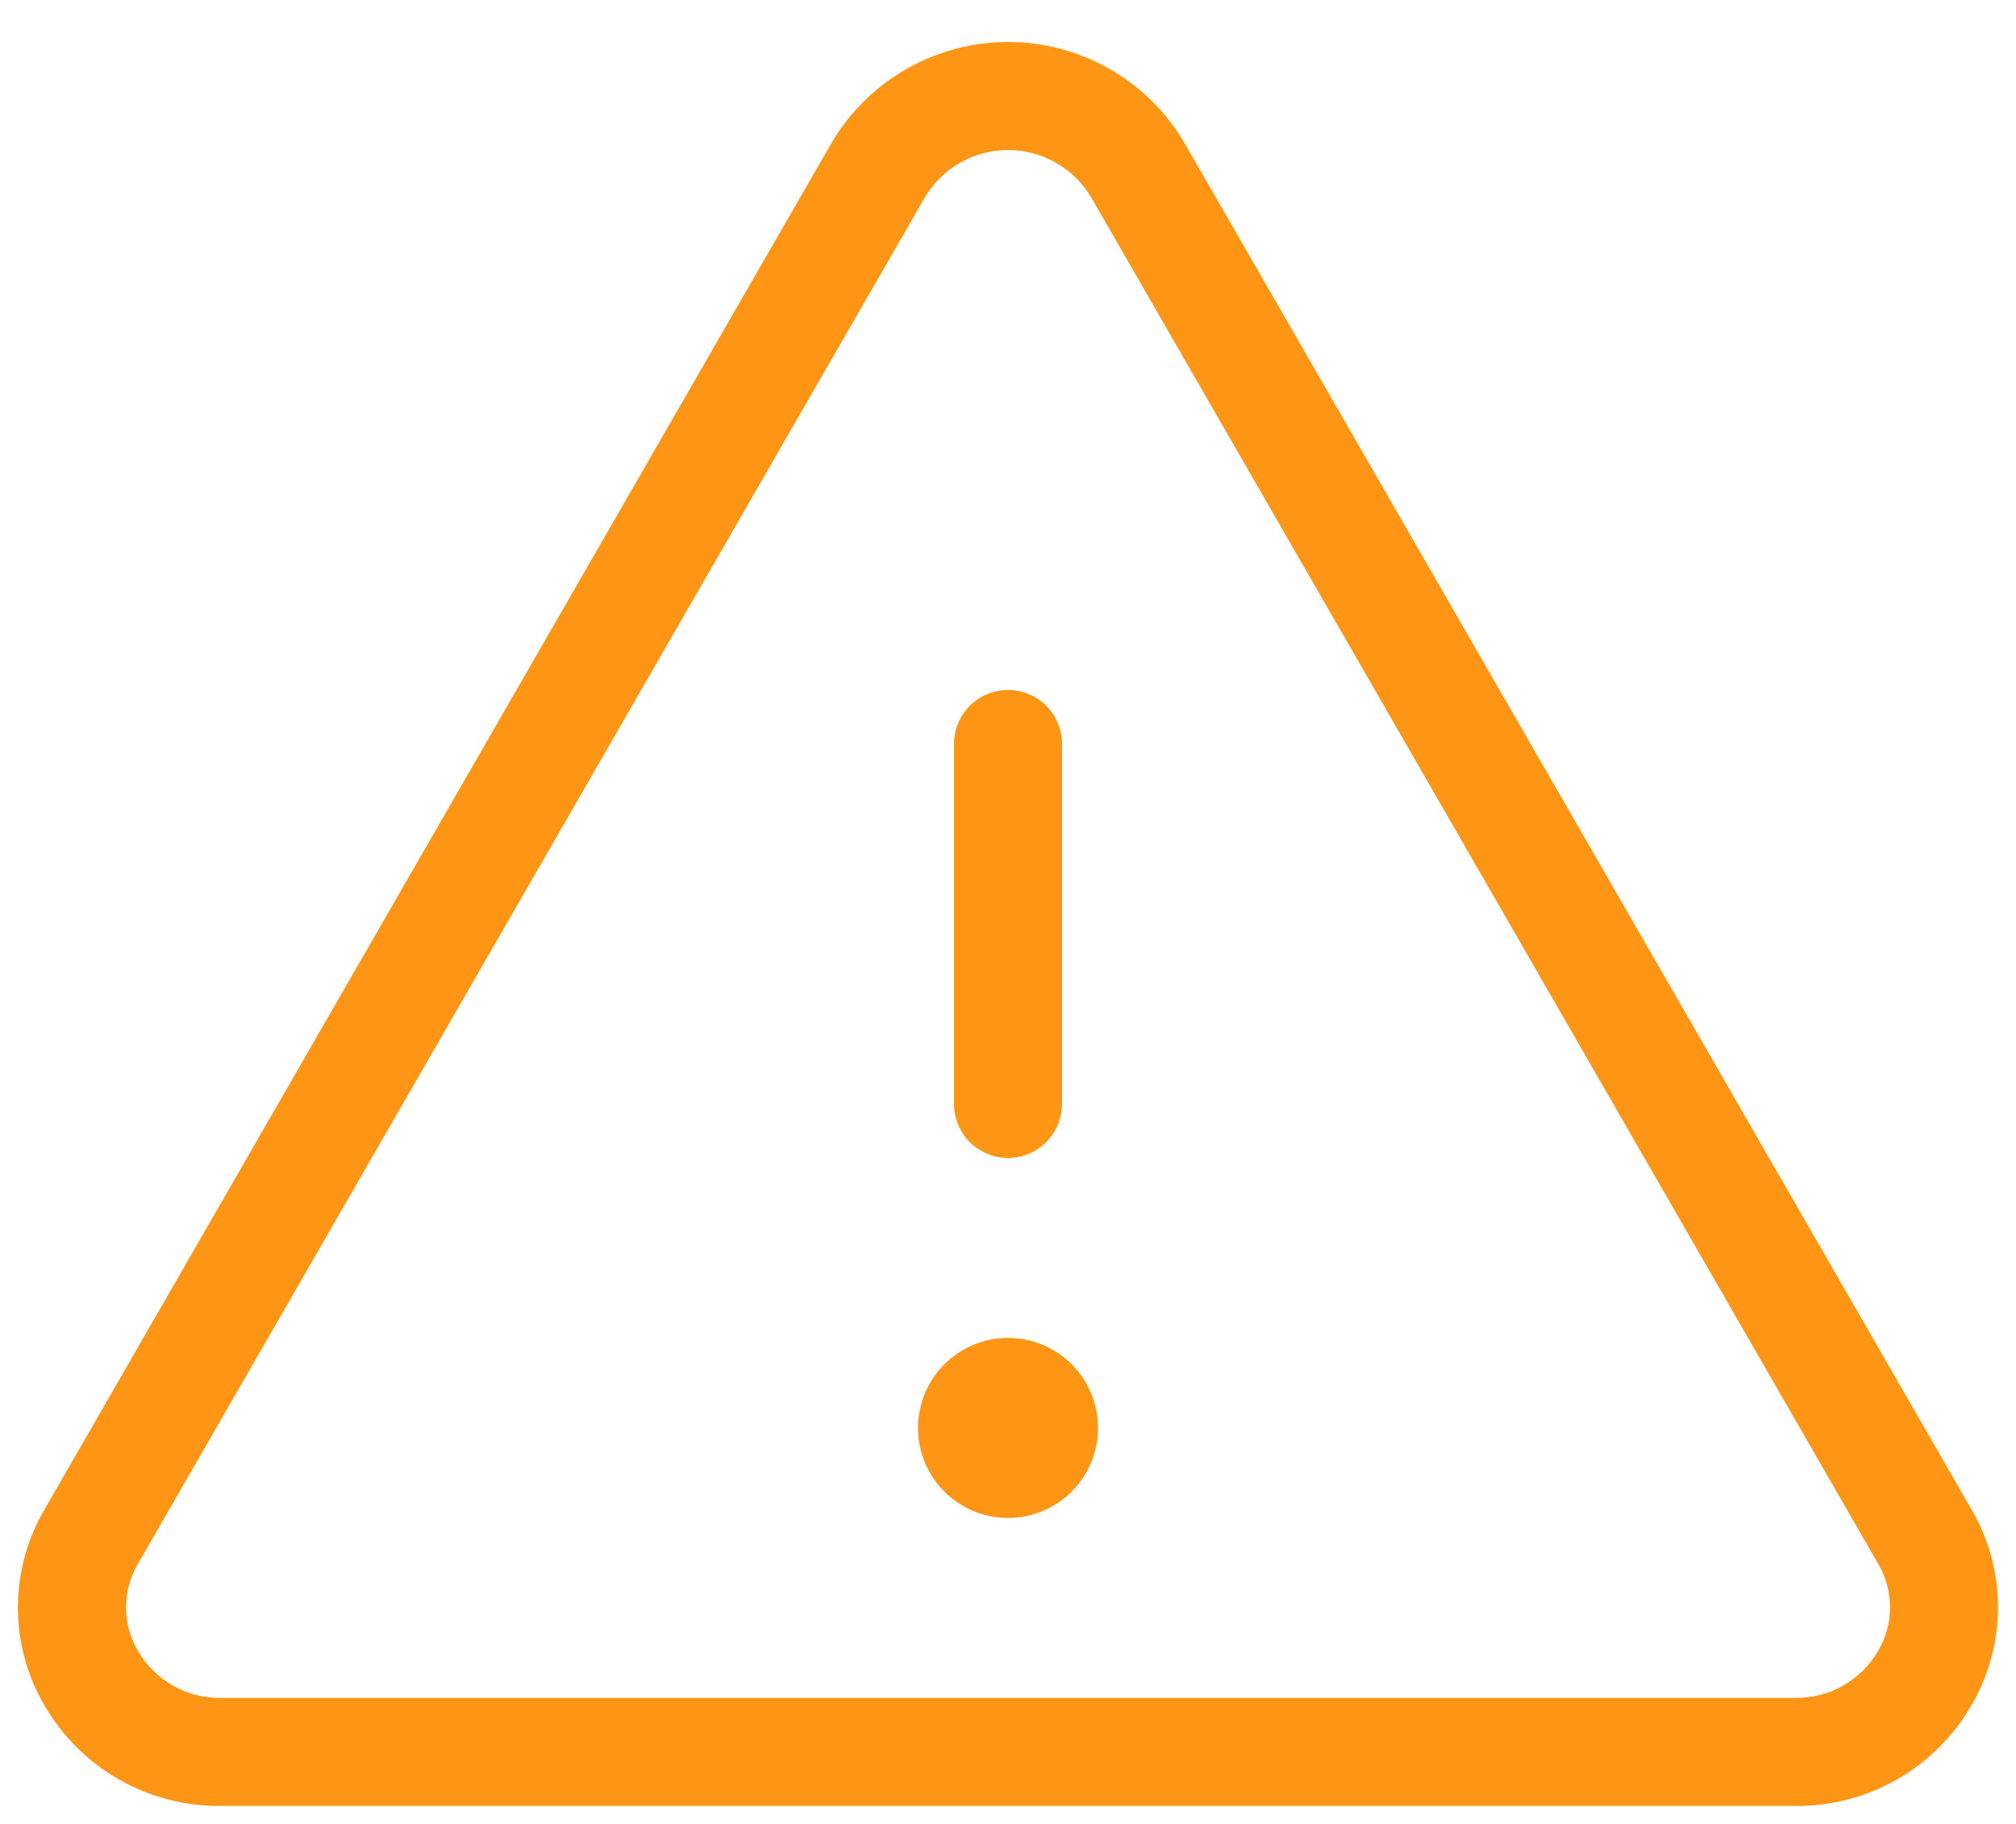 <svg width="42" height="38" viewBox="0 0 42 38" fill="none" xmlns="http://www.w3.org/2000/svg">
<path d="M41.076 31.454L24.677 2.979C24.3 2.338 23.763 1.807 23.118 1.438C22.473 1.07 21.743 0.875 21 0.875C20.257 0.875 19.527 1.07 18.882 1.438C18.237 1.807 17.7 2.338 17.323 2.979L0.924 31.454C0.563 32.072 0.373 32.775 0.373 33.491C0.373 34.206 0.563 34.909 0.924 35.527C1.296 36.172 1.833 36.706 2.479 37.075C3.126 37.444 3.859 37.633 4.603 37.625H37.397C38.141 37.633 38.873 37.443 39.519 37.074C40.164 36.705 40.701 36.171 41.072 35.527C41.433 34.909 41.624 34.207 41.625 33.491C41.626 32.776 41.436 32.072 41.076 31.454ZM39.124 34.4C38.949 34.701 38.696 34.95 38.393 35.122C38.089 35.293 37.745 35.38 37.397 35.375H4.603C4.255 35.38 3.911 35.293 3.607 35.122C3.304 34.95 3.051 34.701 2.876 34.4C2.712 34.124 2.626 33.809 2.626 33.489C2.626 33.168 2.712 32.853 2.876 32.577L19.273 4.102C19.452 3.804 19.706 3.558 20.008 3.387C20.311 3.216 20.652 3.126 21 3.126C21.348 3.126 21.689 3.216 21.992 3.387C22.294 3.558 22.548 3.804 22.727 4.102L39.126 32.577C39.289 32.853 39.375 33.168 39.375 33.489C39.375 33.81 39.288 34.124 39.124 34.4ZM19.875 23V15.5C19.875 15.202 19.994 14.915 20.204 14.704C20.416 14.493 20.702 14.375 21 14.375C21.298 14.375 21.584 14.493 21.796 14.704C22.006 14.915 22.125 15.202 22.125 15.5V23C22.125 23.298 22.006 23.584 21.796 23.795C21.584 24.006 21.298 24.125 21 24.125C20.702 24.125 20.416 24.006 20.204 23.795C19.994 23.584 19.875 23.298 19.875 23ZM22.875 29.75C22.875 30.121 22.765 30.483 22.559 30.792C22.353 31.1 22.06 31.34 21.718 31.482C21.375 31.624 20.998 31.661 20.634 31.589C20.27 31.517 19.936 31.338 19.674 31.076C19.412 30.814 19.233 30.479 19.161 30.116C19.089 29.752 19.126 29.375 19.268 29.032C19.41 28.69 19.65 28.397 19.958 28.191C20.267 27.985 20.629 27.875 21 27.875C21.497 27.875 21.974 28.073 22.326 28.424C22.677 28.776 22.875 29.253 22.875 29.75Z" fill="#FF9514"/>
</svg>
